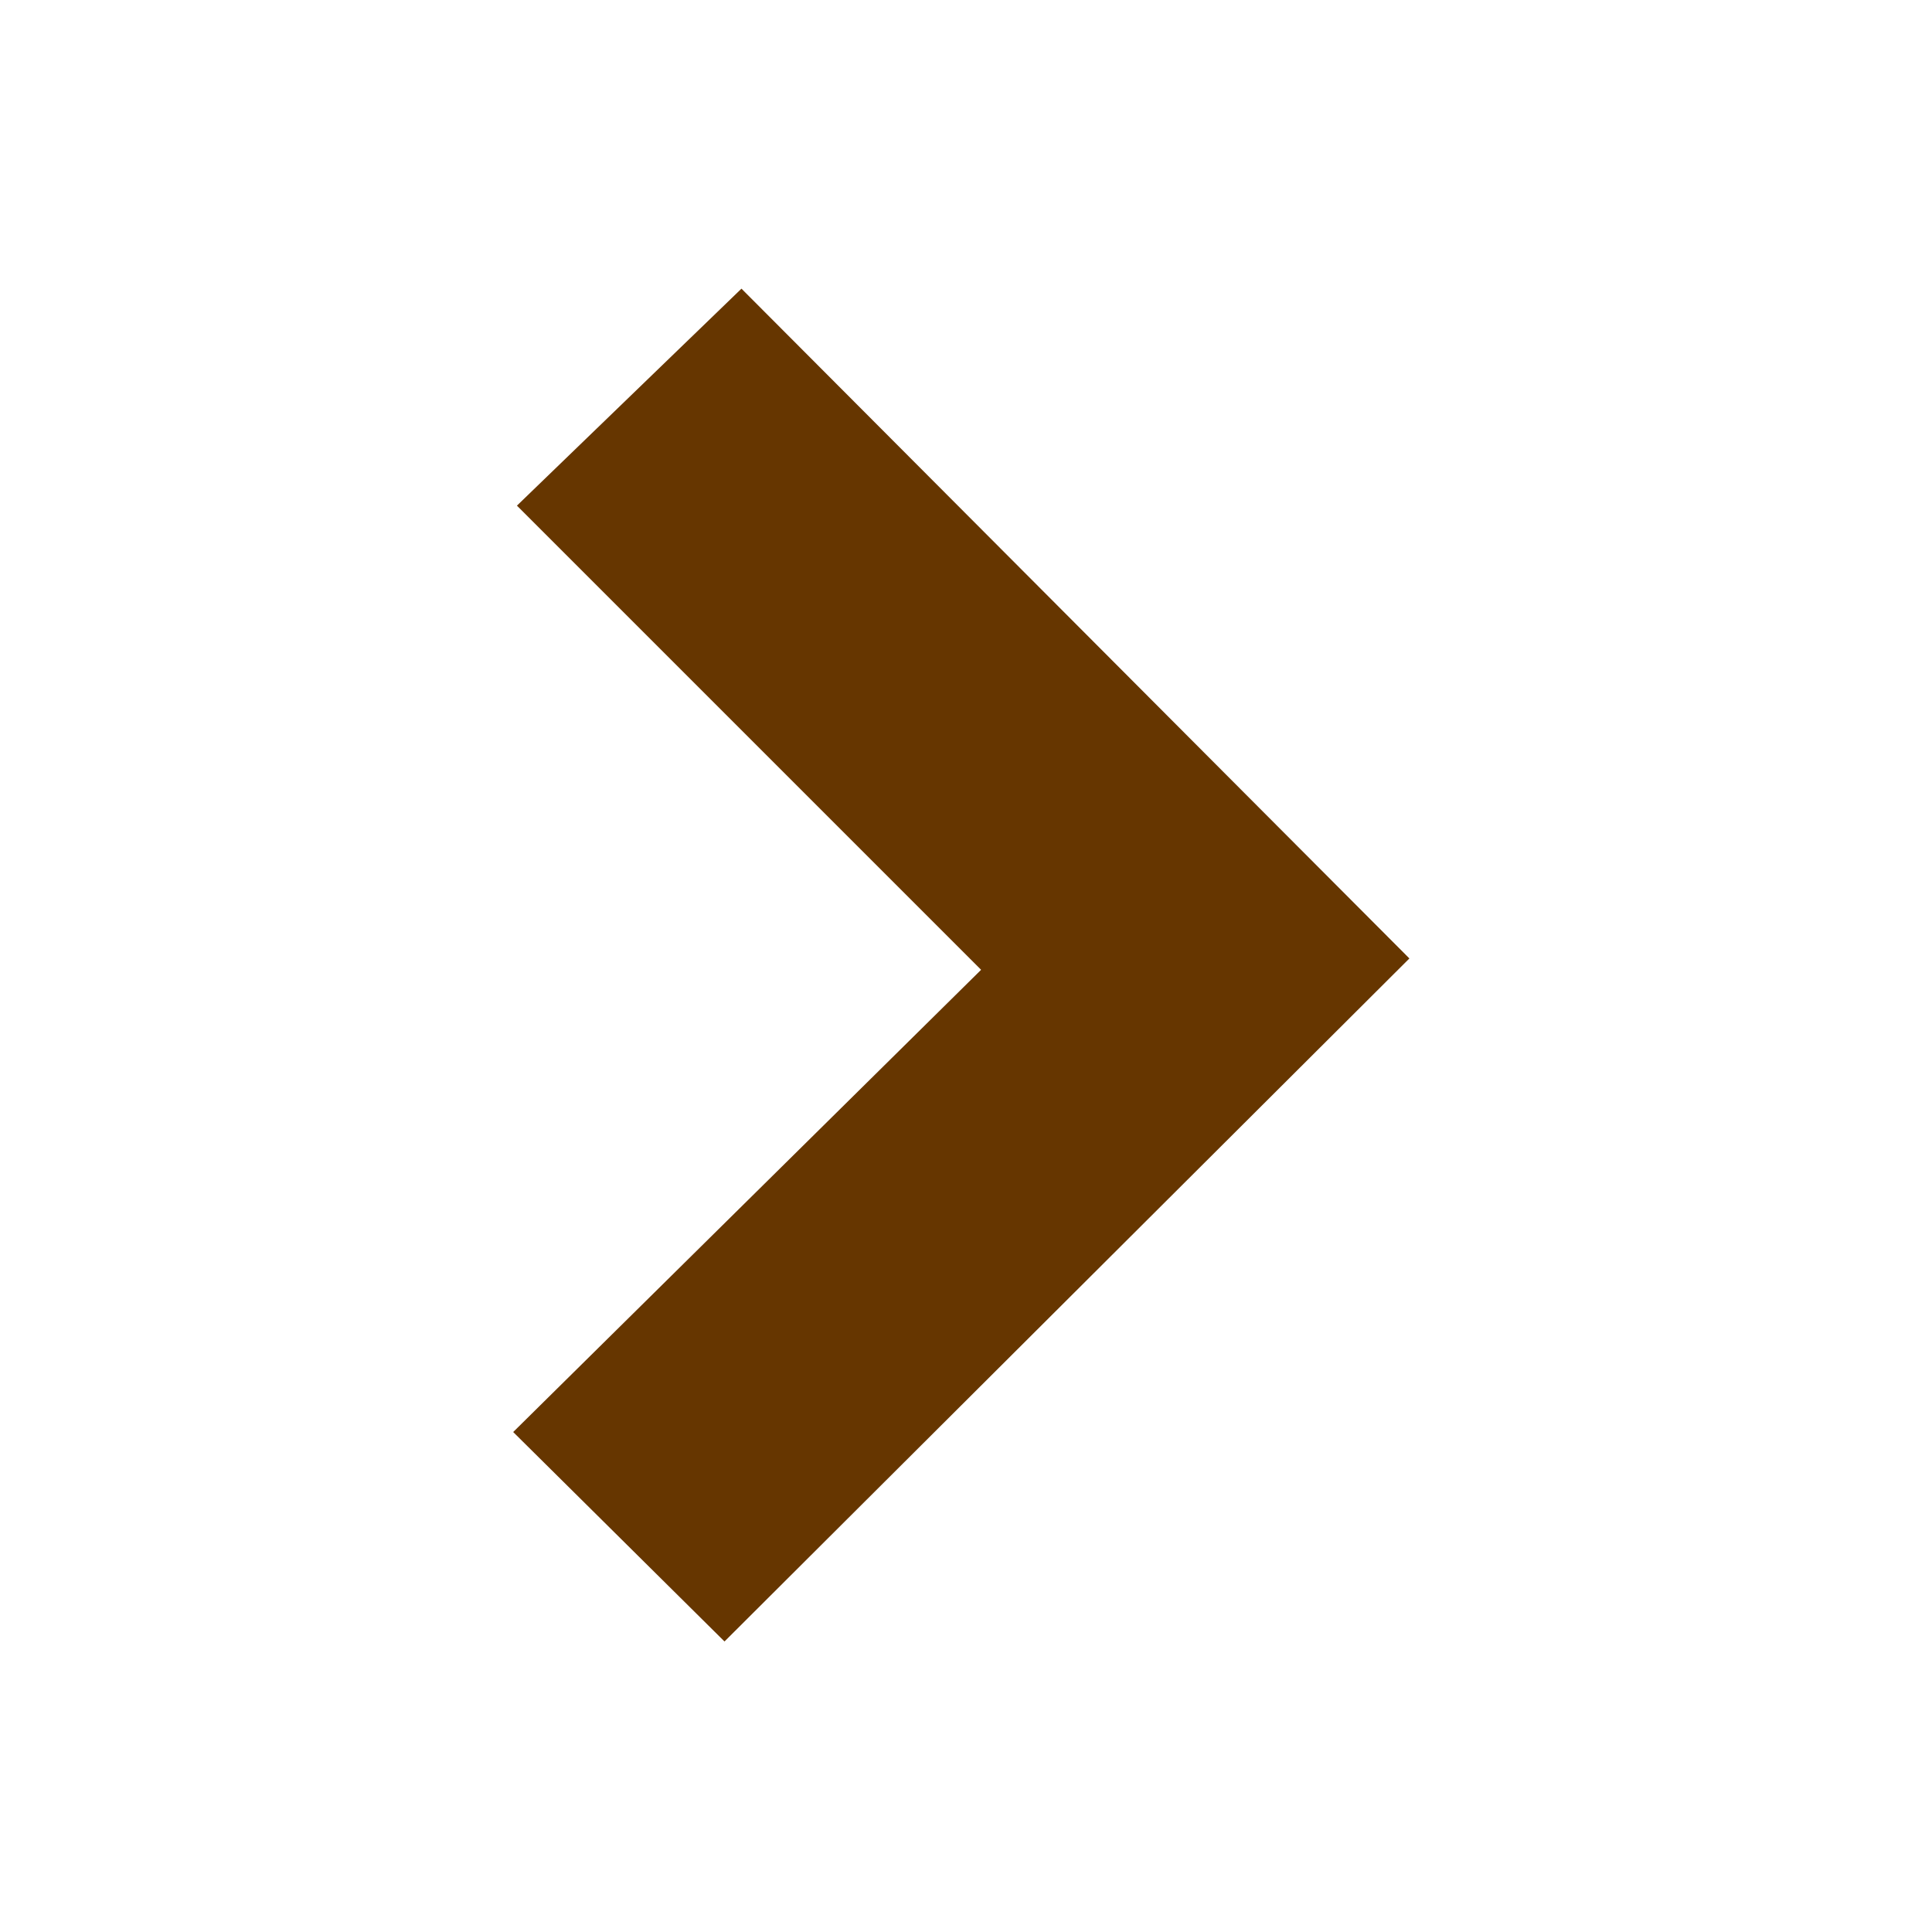 <?xml version="1.0" encoding="utf-8"?>
<!-- Uploaded to: SVG Repo, www.svgrepo.com, Generator: SVG Repo Mixer Tools -->
<svg fill="#663600" width="800px" height="800px" viewBox="-8.5 0 32 32" version="1.1" xmlns="http://www.w3.org/2000/svg">
<title>right</title>
<path d="M7.75 16.063l-7.688-7.688 3.719-3.594 11.063 11.094-11.344 11.313-3.5-3.469z"></path>
</svg>